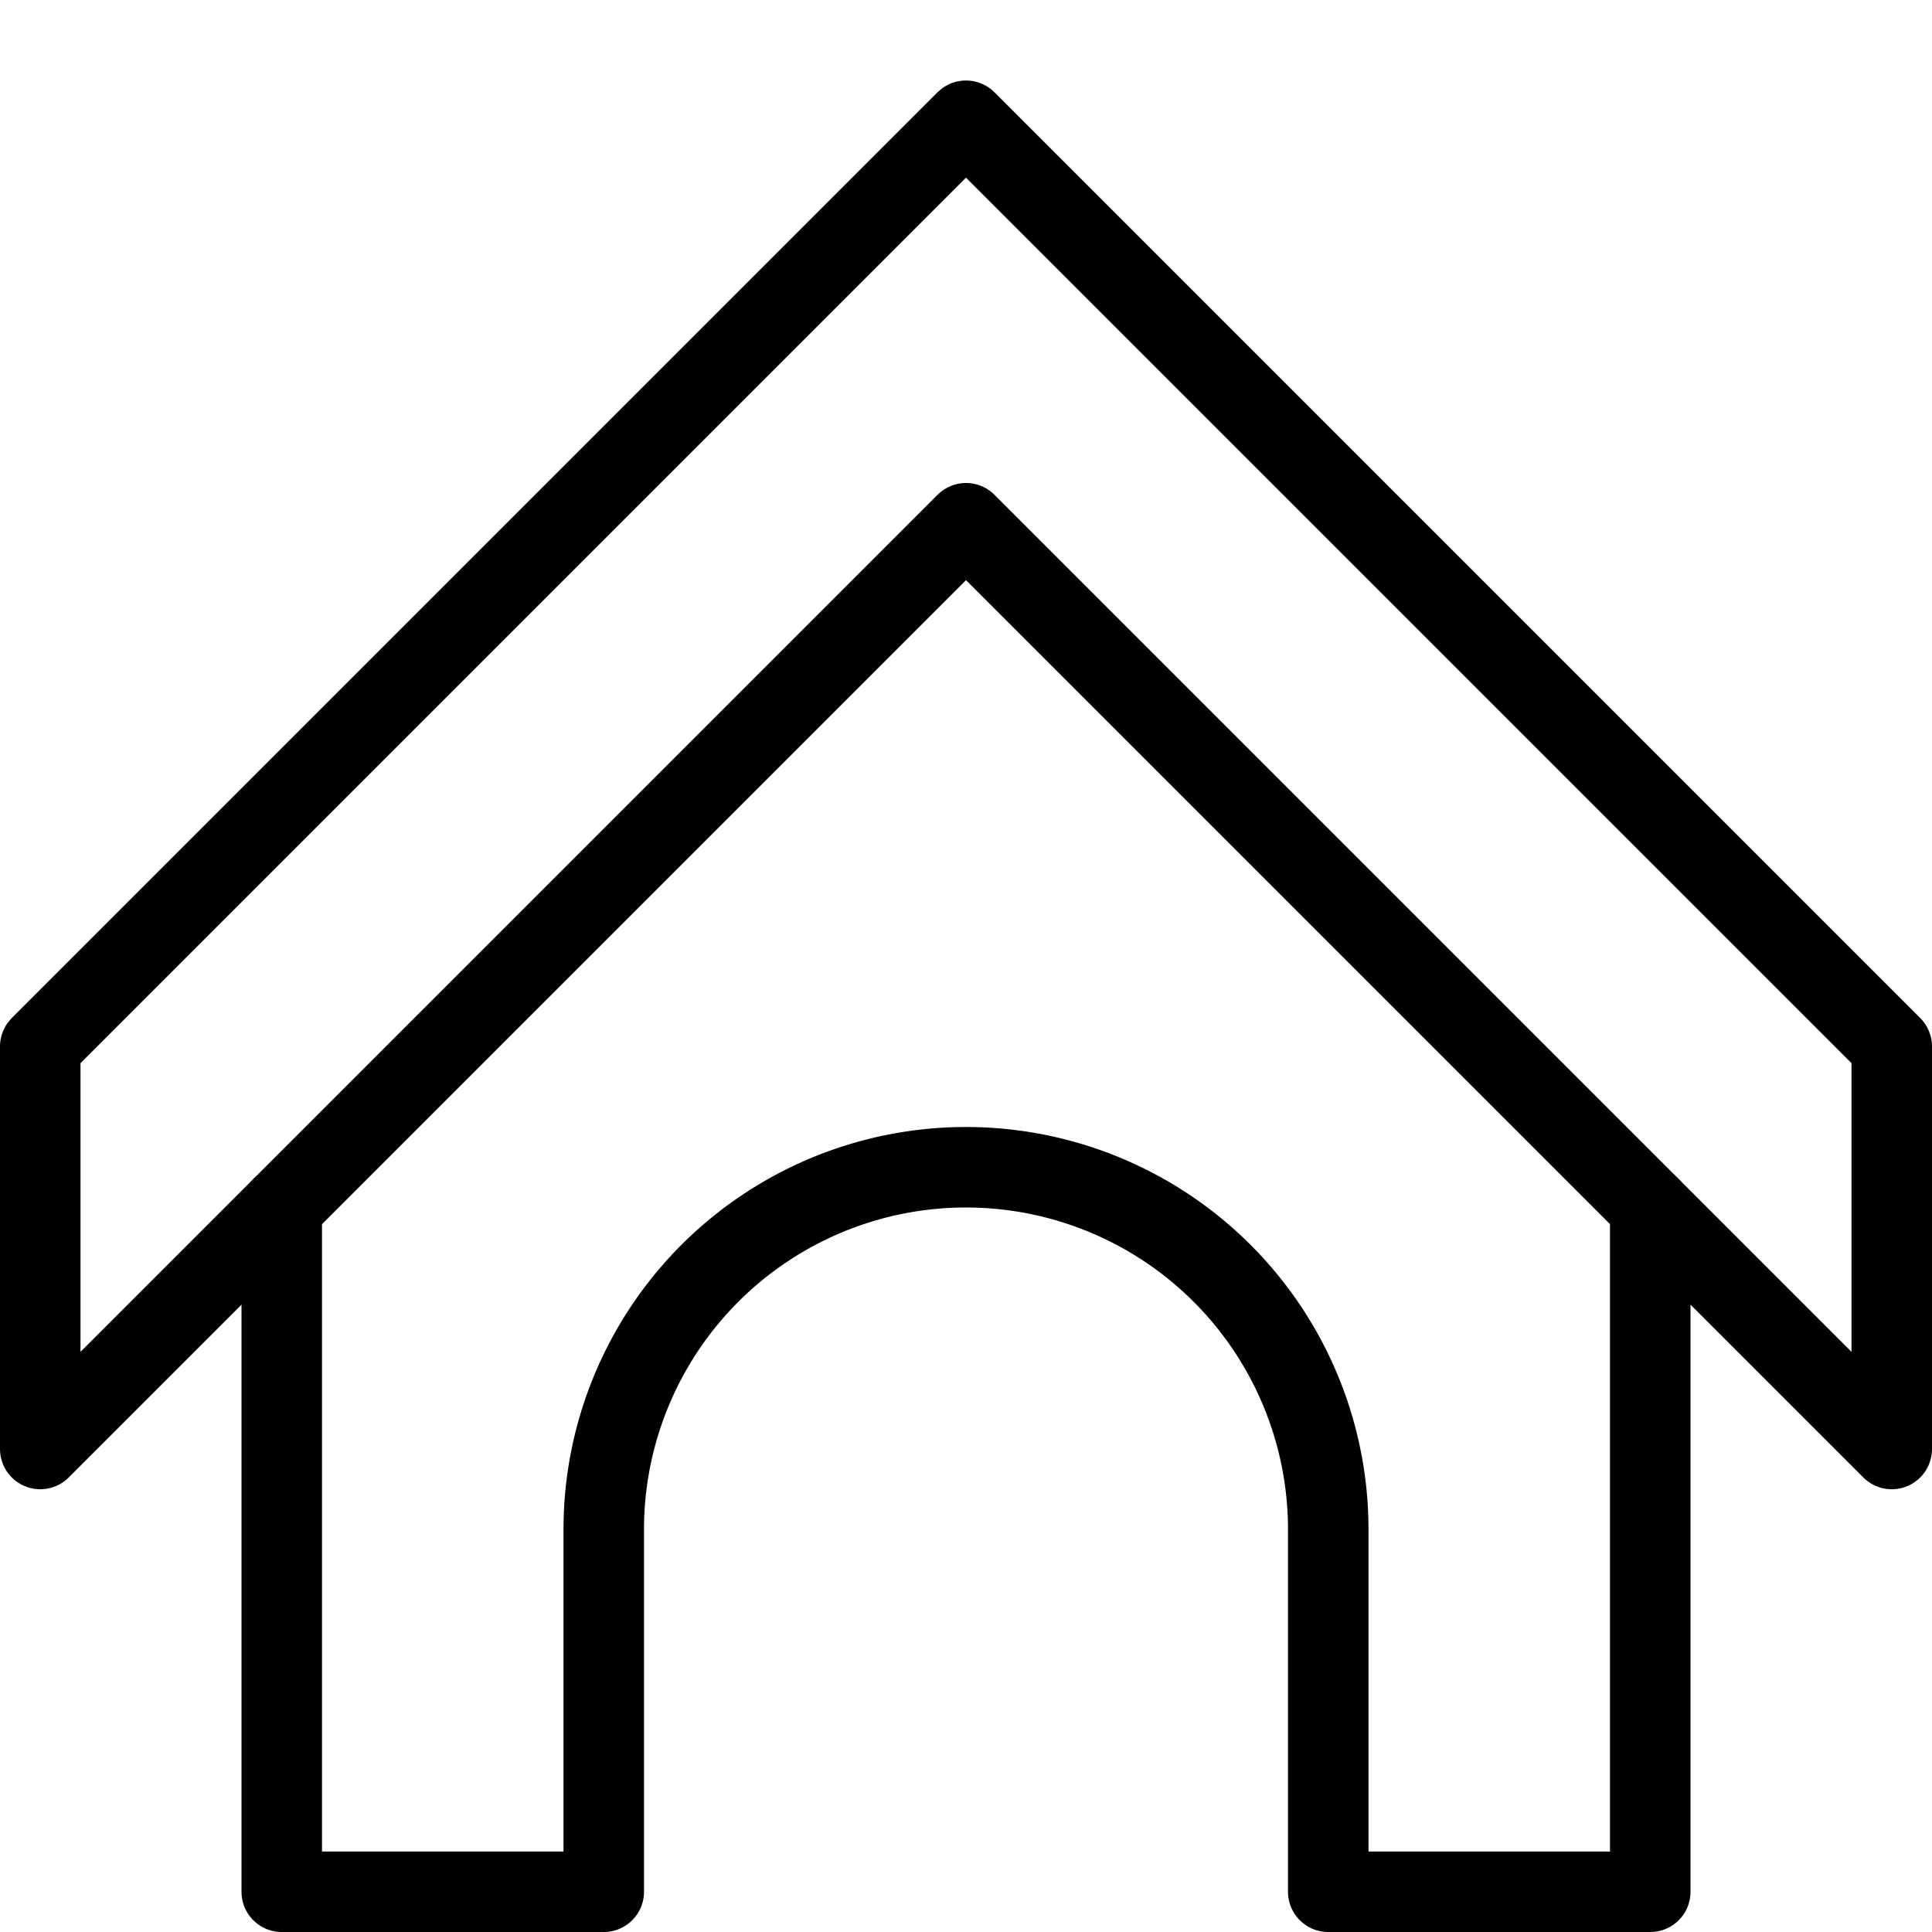 <svg xmlns="http://www.w3.org/2000/svg" viewBox="0 0 144 144"><path d="M21,90v51H45V114a27,27,0,0,1,54,0v27h24V90" style="fill:none;stroke:#000;stroke-linecap:round;stroke-linejoin:round;stroke-width:6px"/><polygon points="3 108 72 39 141 108 141 78 72 9 3 78 3 108" style="fill:none;stroke:#000;stroke-linecap:round;stroke-linejoin:round;stroke-width:6px"/><rect width="144" height="144" style="fill:none"/></svg>